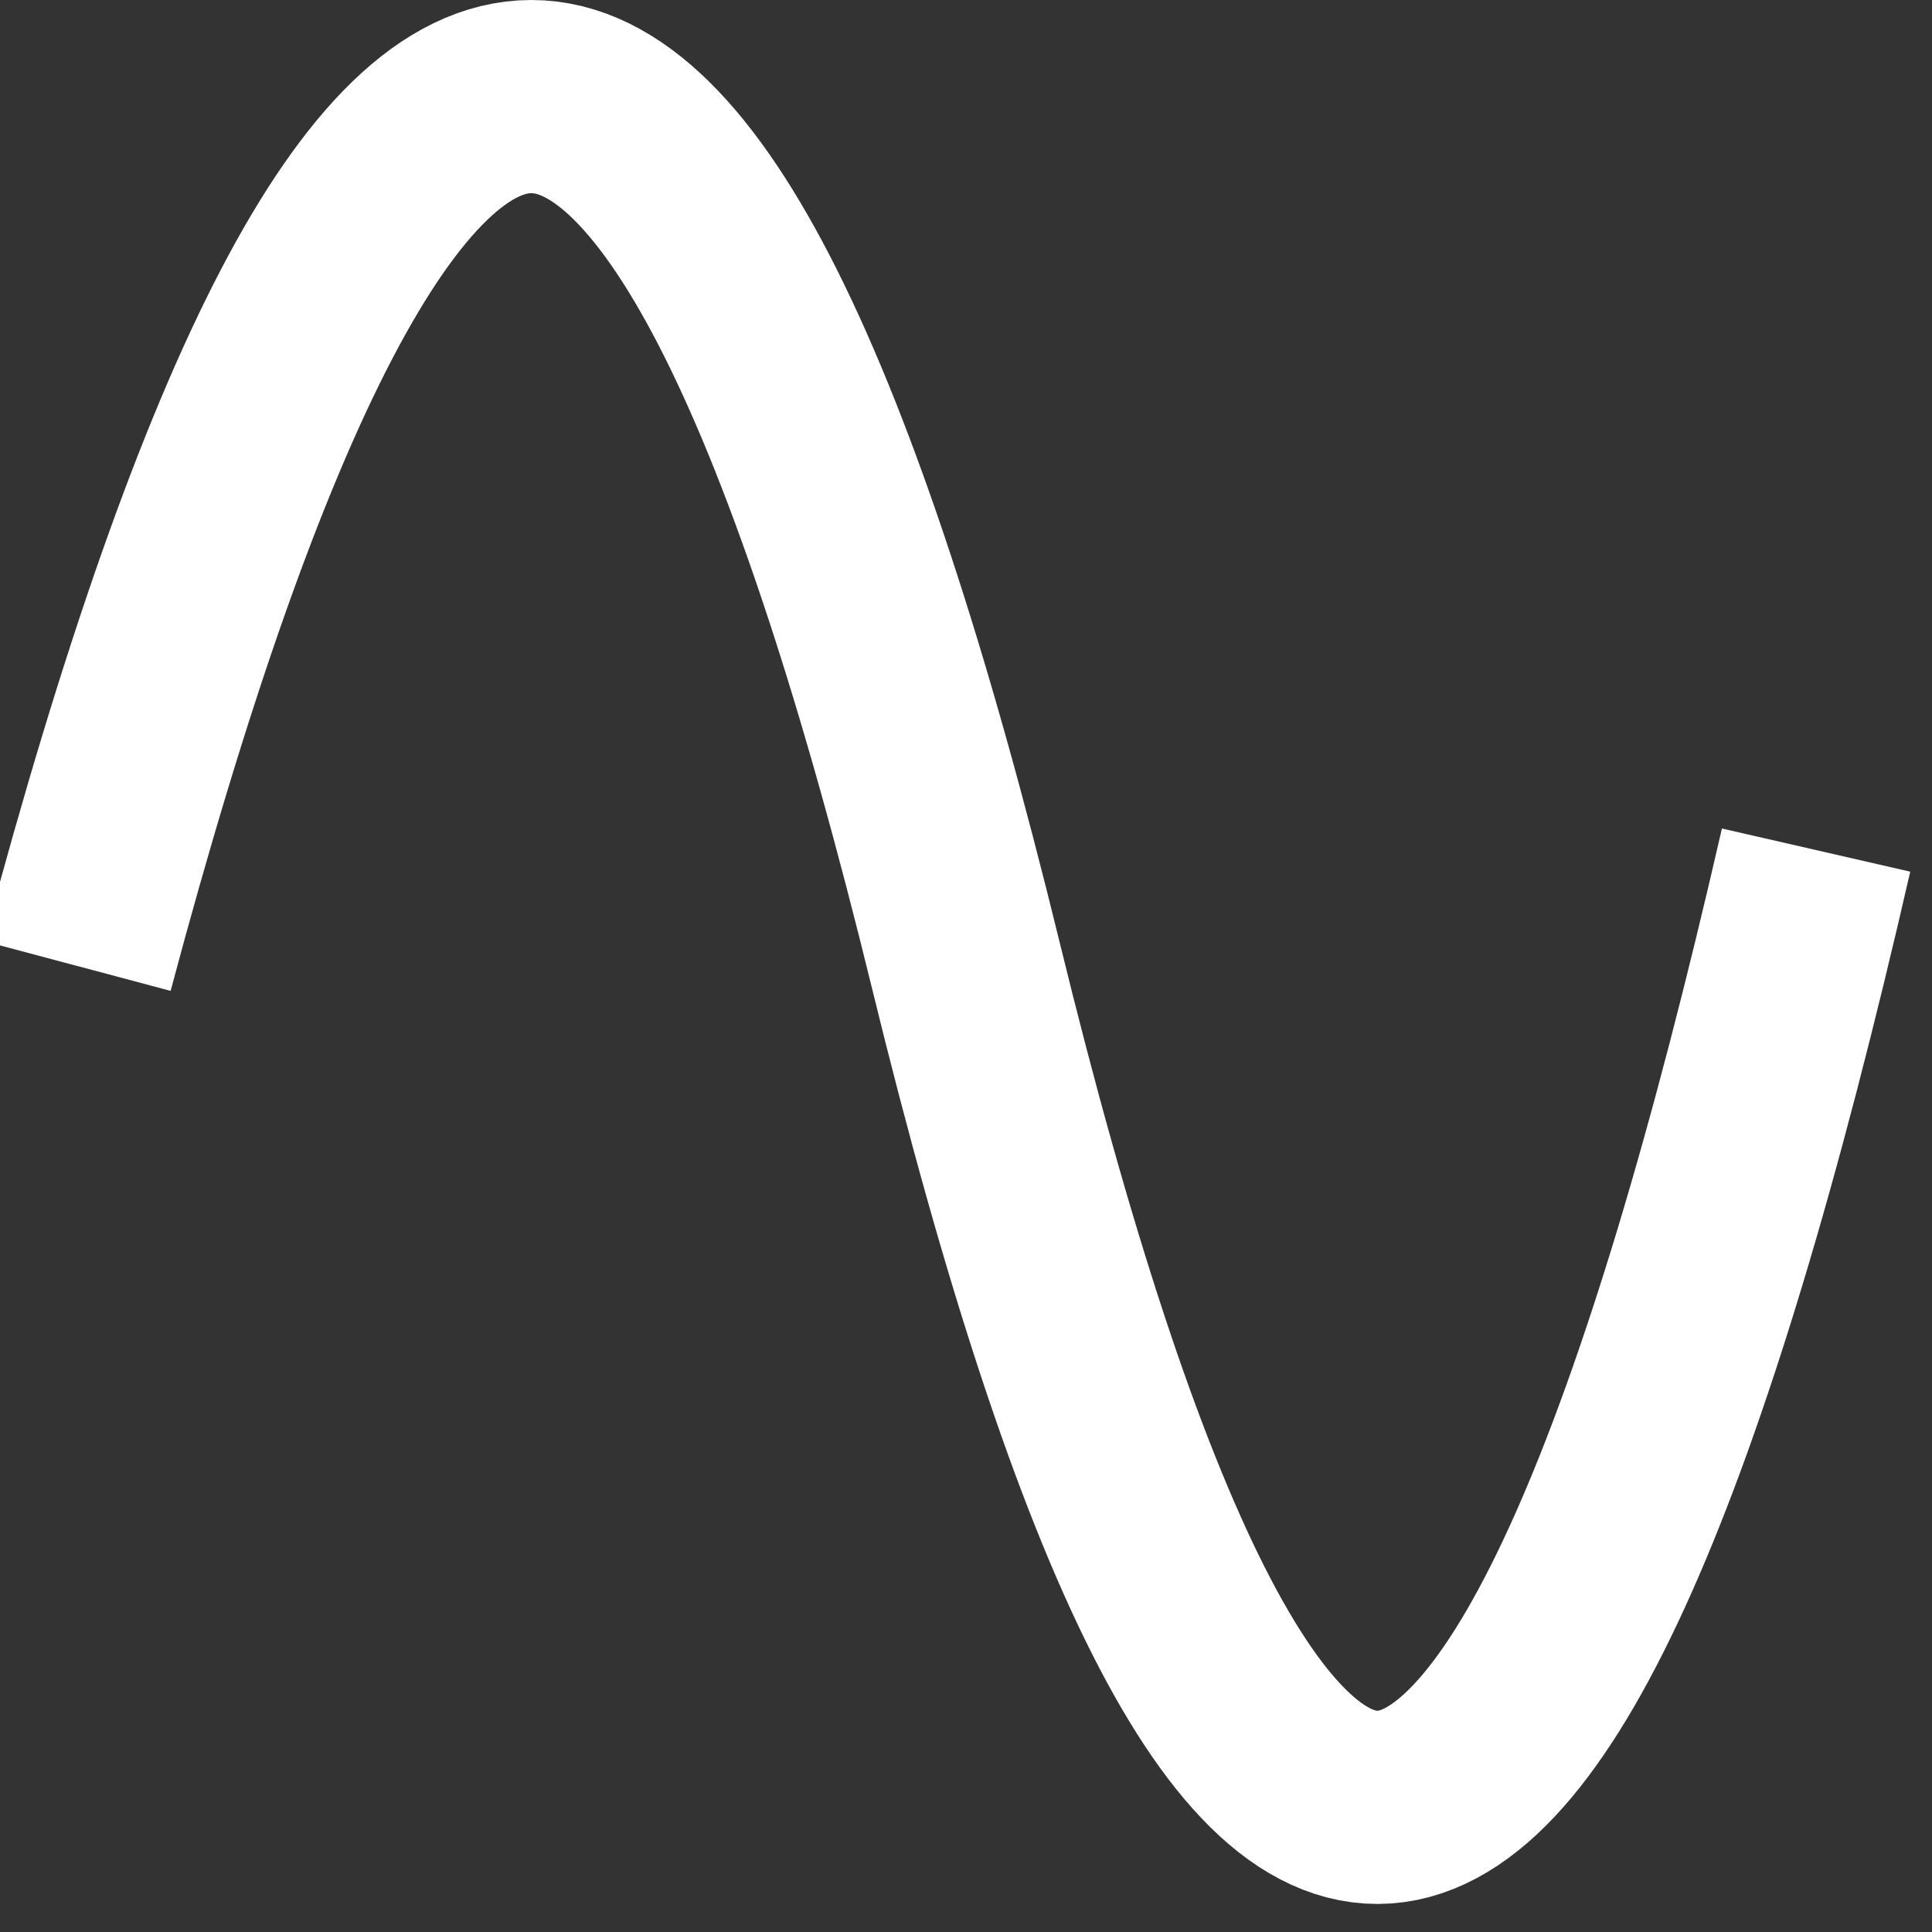 <svg width="50" height="50" viewBox="0 0 50 50" xmlns="http://www.w3.org/2000/svg">
  <rect x="0" y="0" width="50" height="50" fill="#333333" stroke="none"/>
  <path id="sine" d="M2,25 q12,-45,23,0 t 22,-3" stroke="white" stroke-width="5" fill="none"/>
</svg>